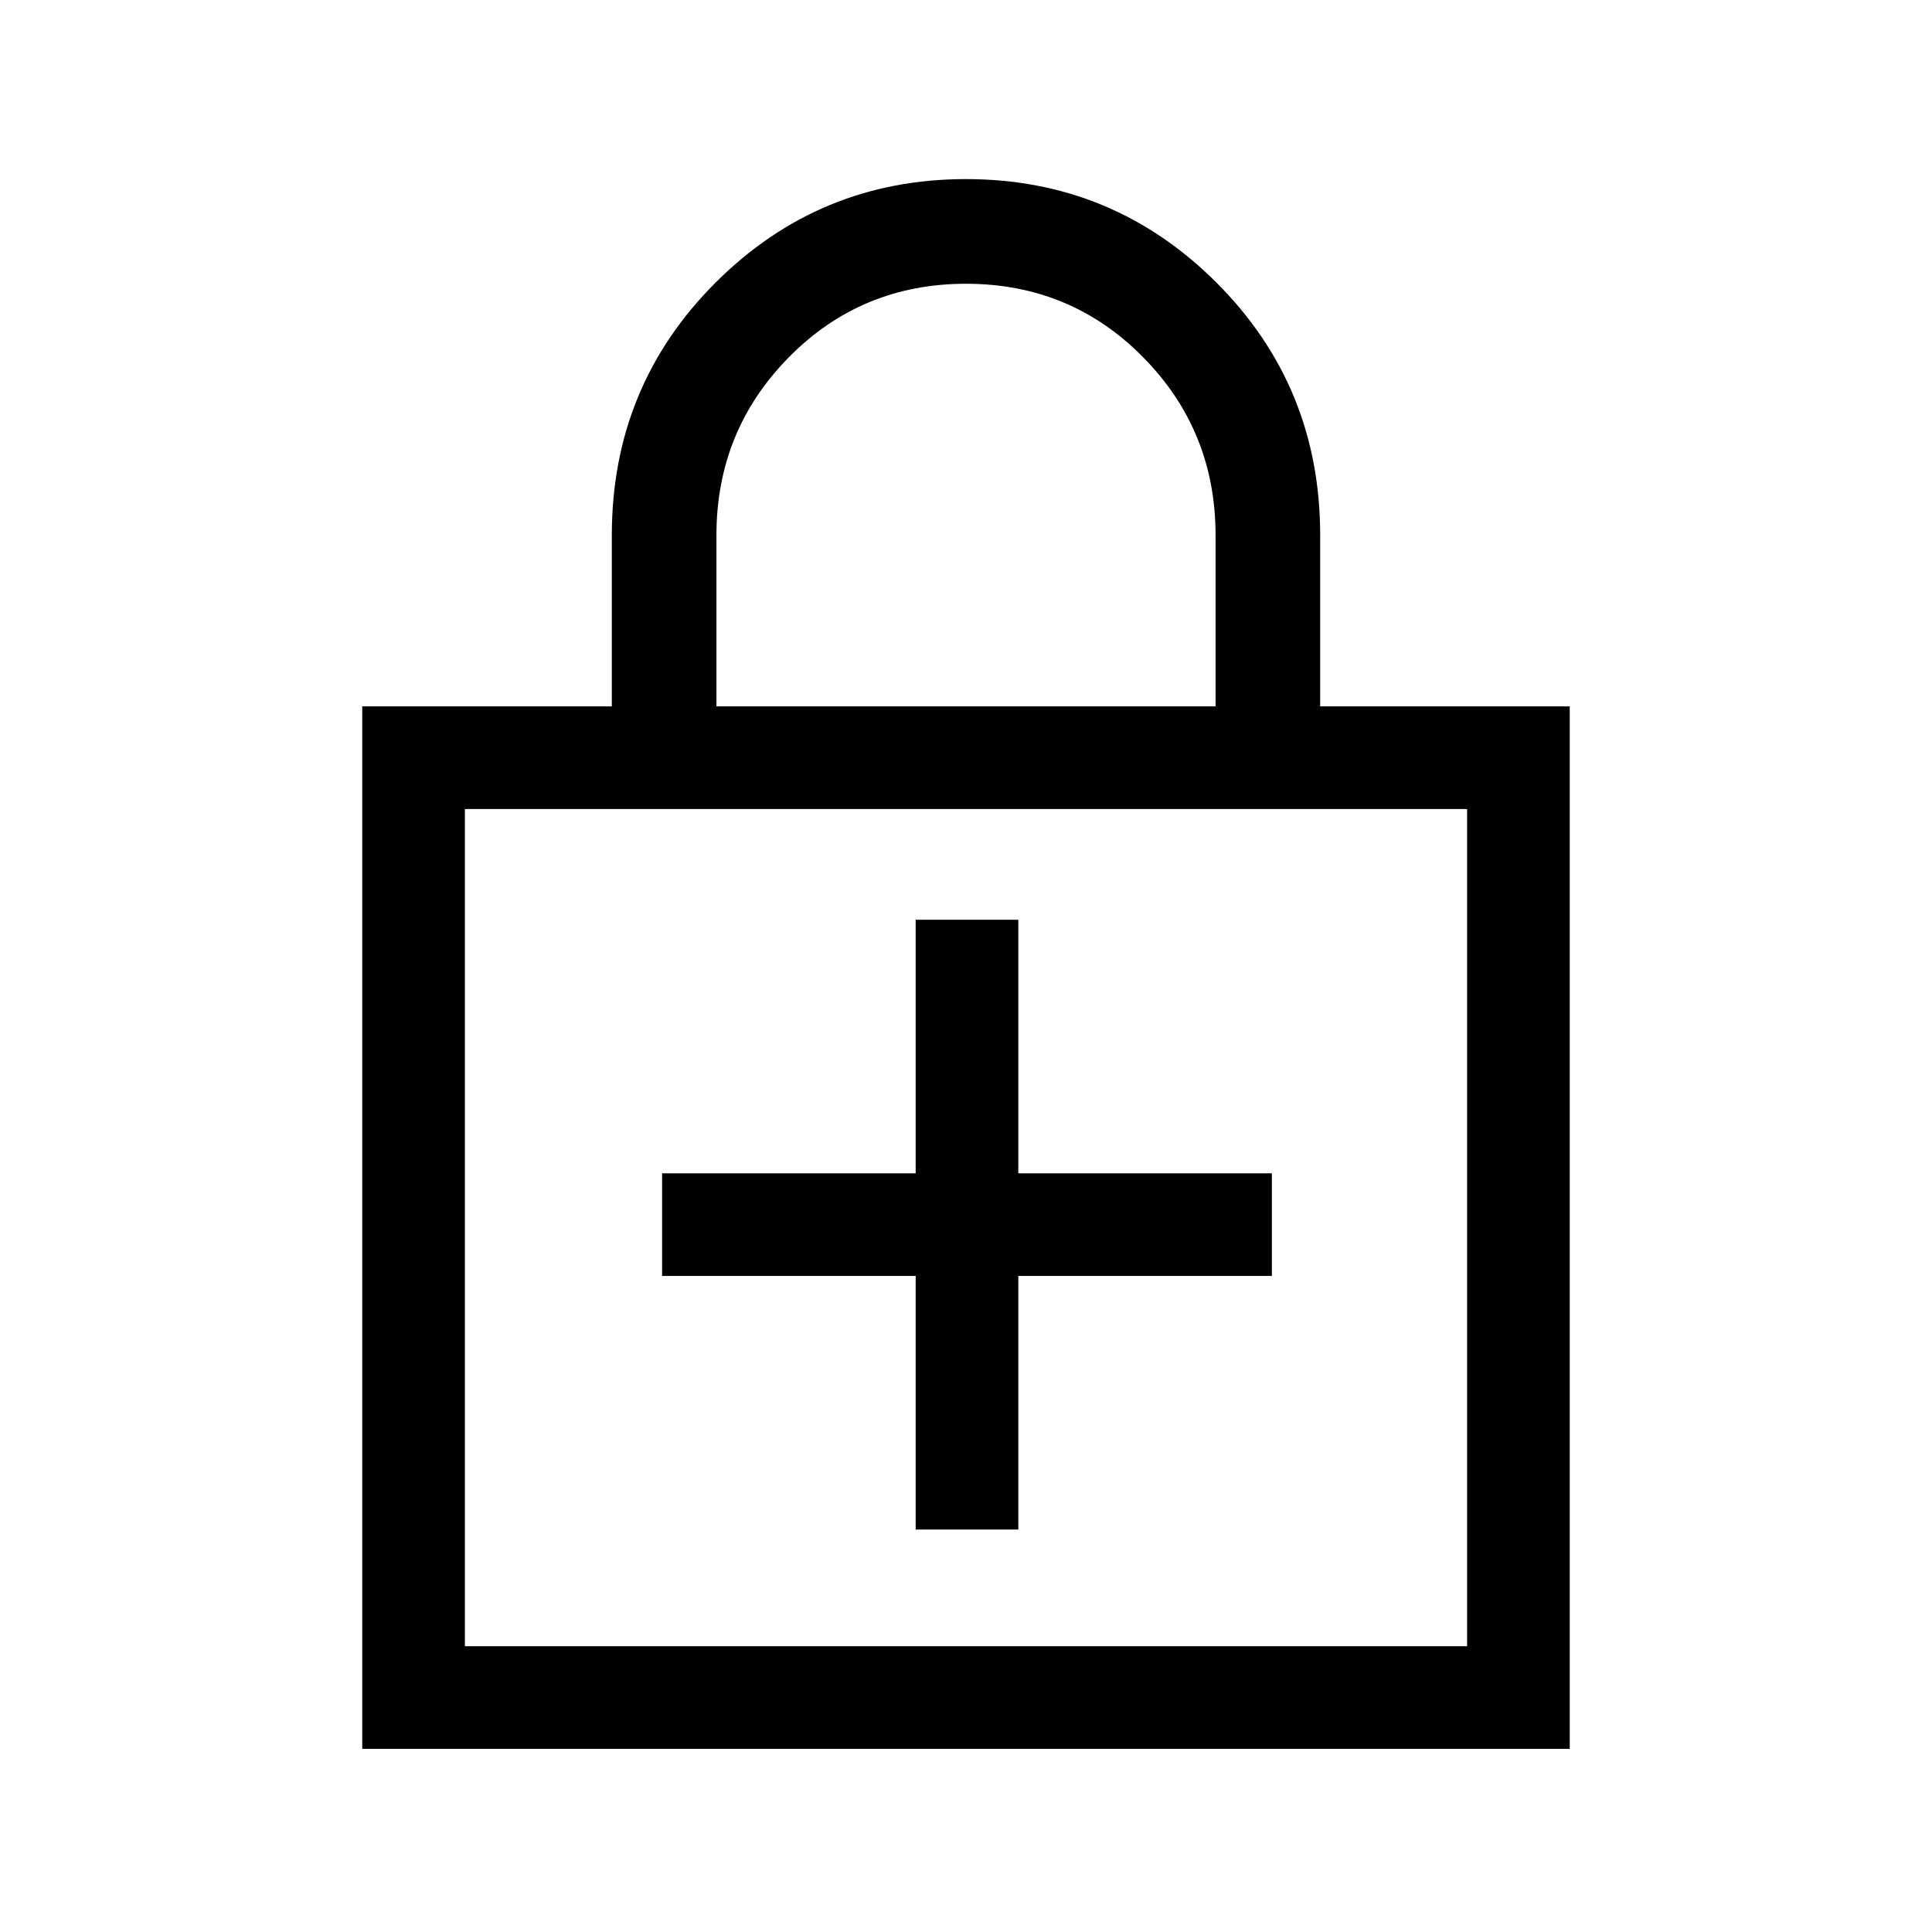 <svg xmlns="http://www.w3.org/2000/svg" height="40" width="40"><path d="M7.5 36.208V14.625h5.167v-3.542q0-3.083 2.145-5.229Q16.958 3.708 20 3.708t5.188 2.146Q27.333 8 27.333 11.083v3.542H32.5v21.583Zm7.333-21.583h10.334v-3.542q0-2.166-1.5-3.687T20 5.875q-2.167 0-3.667 1.521t-1.5 3.687ZM9.625 34.083h20.75V16.75H9.625Zm9.333-2.416h2.125v-5.25h5.25v-2.125h-5.25v-5.25h-2.125v5.25h-5.25v2.125h5.25Zm-9.333 2.416V16.75v17.333Z"/></svg>